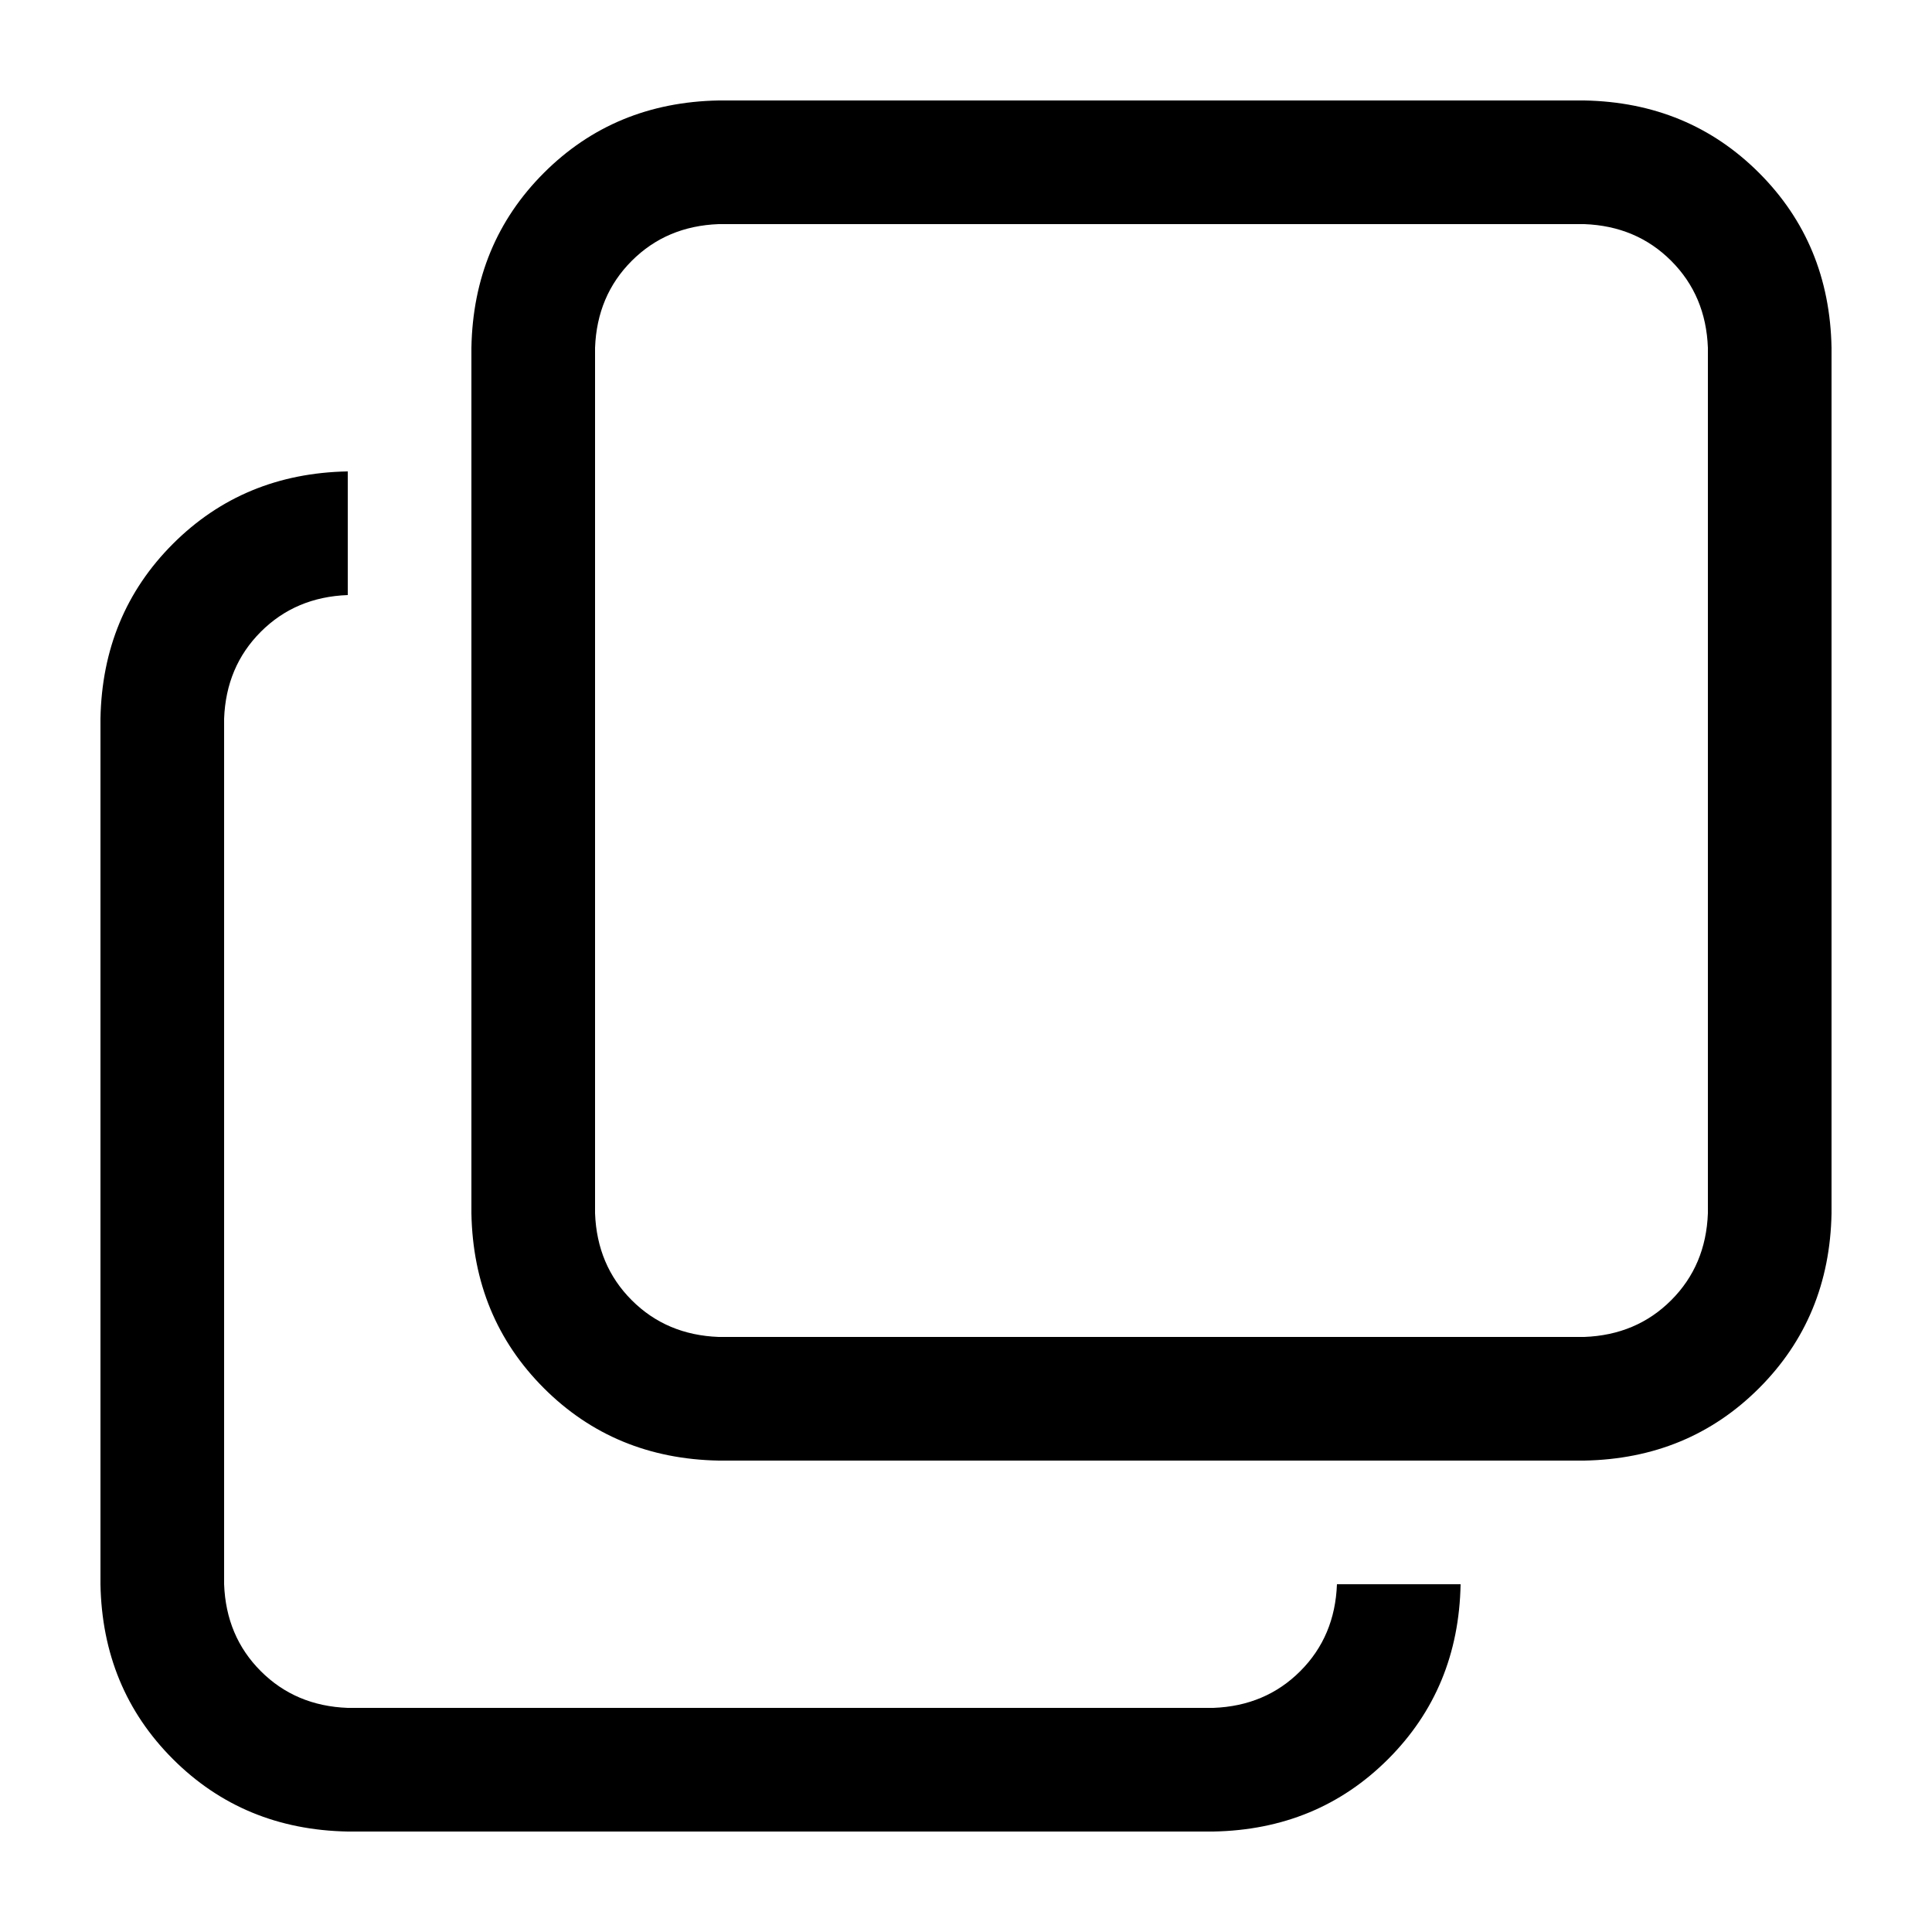 <svg height="200" viewBox="0 0 1024 1024" width="200" xmlns="http://www.w3.org/2000/svg"><path d="m774.144 839.68c-.683 36.864-13.483 67.755-38.4 92.672s-55.808 37.717-92.672 38.4h-458.752c-36.864-.683-67.755-13.483-92.672-38.4s-37.717-55.808-38.4-92.672v-458.752c.683-36.864 13.483-67.755 38.4-92.672s55.808-37.717 92.672-38.4v65.536c-18.432.683-33.792 7.168-46.08 19.456s-18.773 27.648-19.456 46.08v458.752c.683 18.432 7.168 33.792 19.456 46.08s27.648 18.773 46.08 19.456h458.752c18.432-.683 33.792-7.168 46.08-19.456s18.773-27.648 19.456-46.08zm-393.216-720.896c-18.432.683-33.792 7.168-46.08 19.456s-18.773 27.648-19.456 46.08v458.752c.683 18.432 7.168 33.792 19.456 46.08s27.648 18.773 46.08 19.456h458.752c18.432-.683 33.792-7.168 46.08-19.456s18.773-27.648 19.456-46.08v-458.752c-.683-18.432-7.168-33.792-19.456-46.08s-27.648-18.773-46.08-19.456zm0-65.536h458.752c36.864.683 67.755 13.483 92.672 38.4s37.717 55.808 38.4 92.672v458.752c-.683 36.864-13.483 67.755-38.4 92.672s-55.808 37.717-92.672 38.4h-458.752c-36.864-.683-67.755-13.483-92.672-38.4s-37.717-55.808-38.4-92.672v-458.752c.683-36.864 13.483-67.755 38.4-92.672s55.808-37.717 92.672-38.4z"/></svg>
